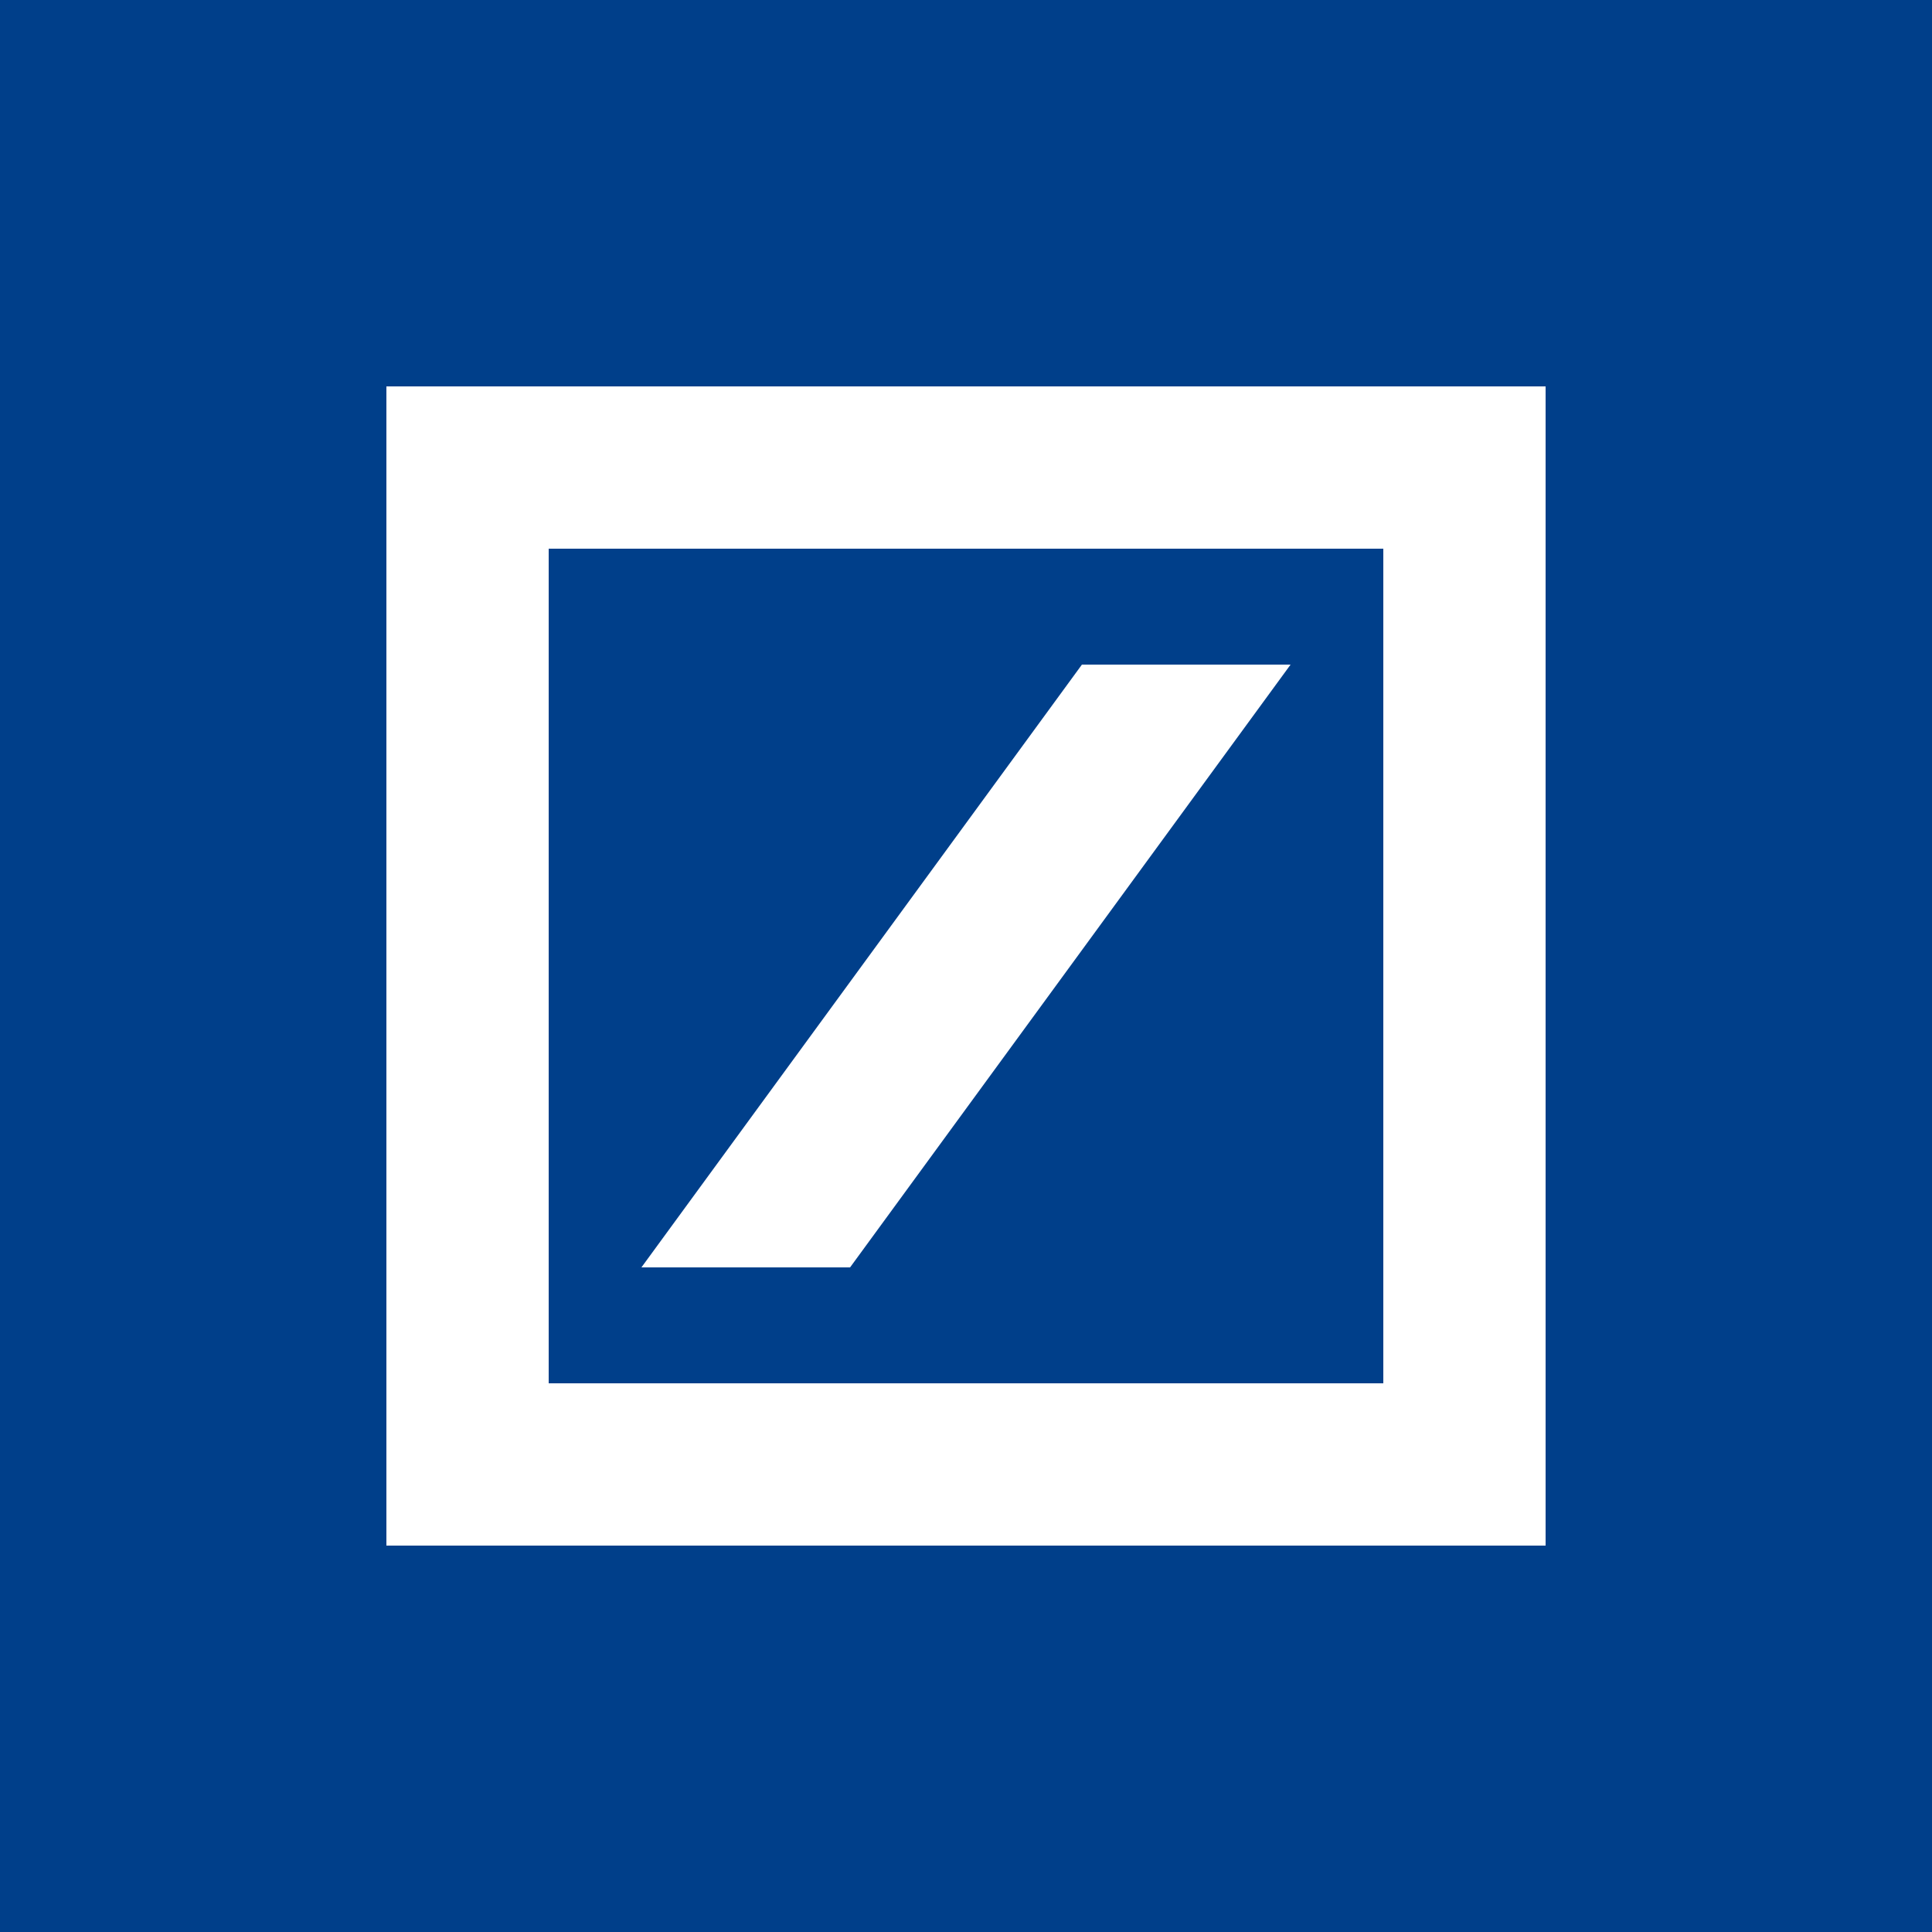 <svg xmlns="http://www.w3.org/2000/svg" viewBox="0 0 40 40">
	<path class="bg-logo" fill="#003F8A" d="M0 0h40v40H0z"/>
	<path fill="#fff" d="m13.28 26.24 9.12-12.48h4.32L17.6 26.24h-4.32ZM8 8h24v24H8V8Zm3.36 20.64h17.28V11.36H11.36v17.28Z"/>
</svg>